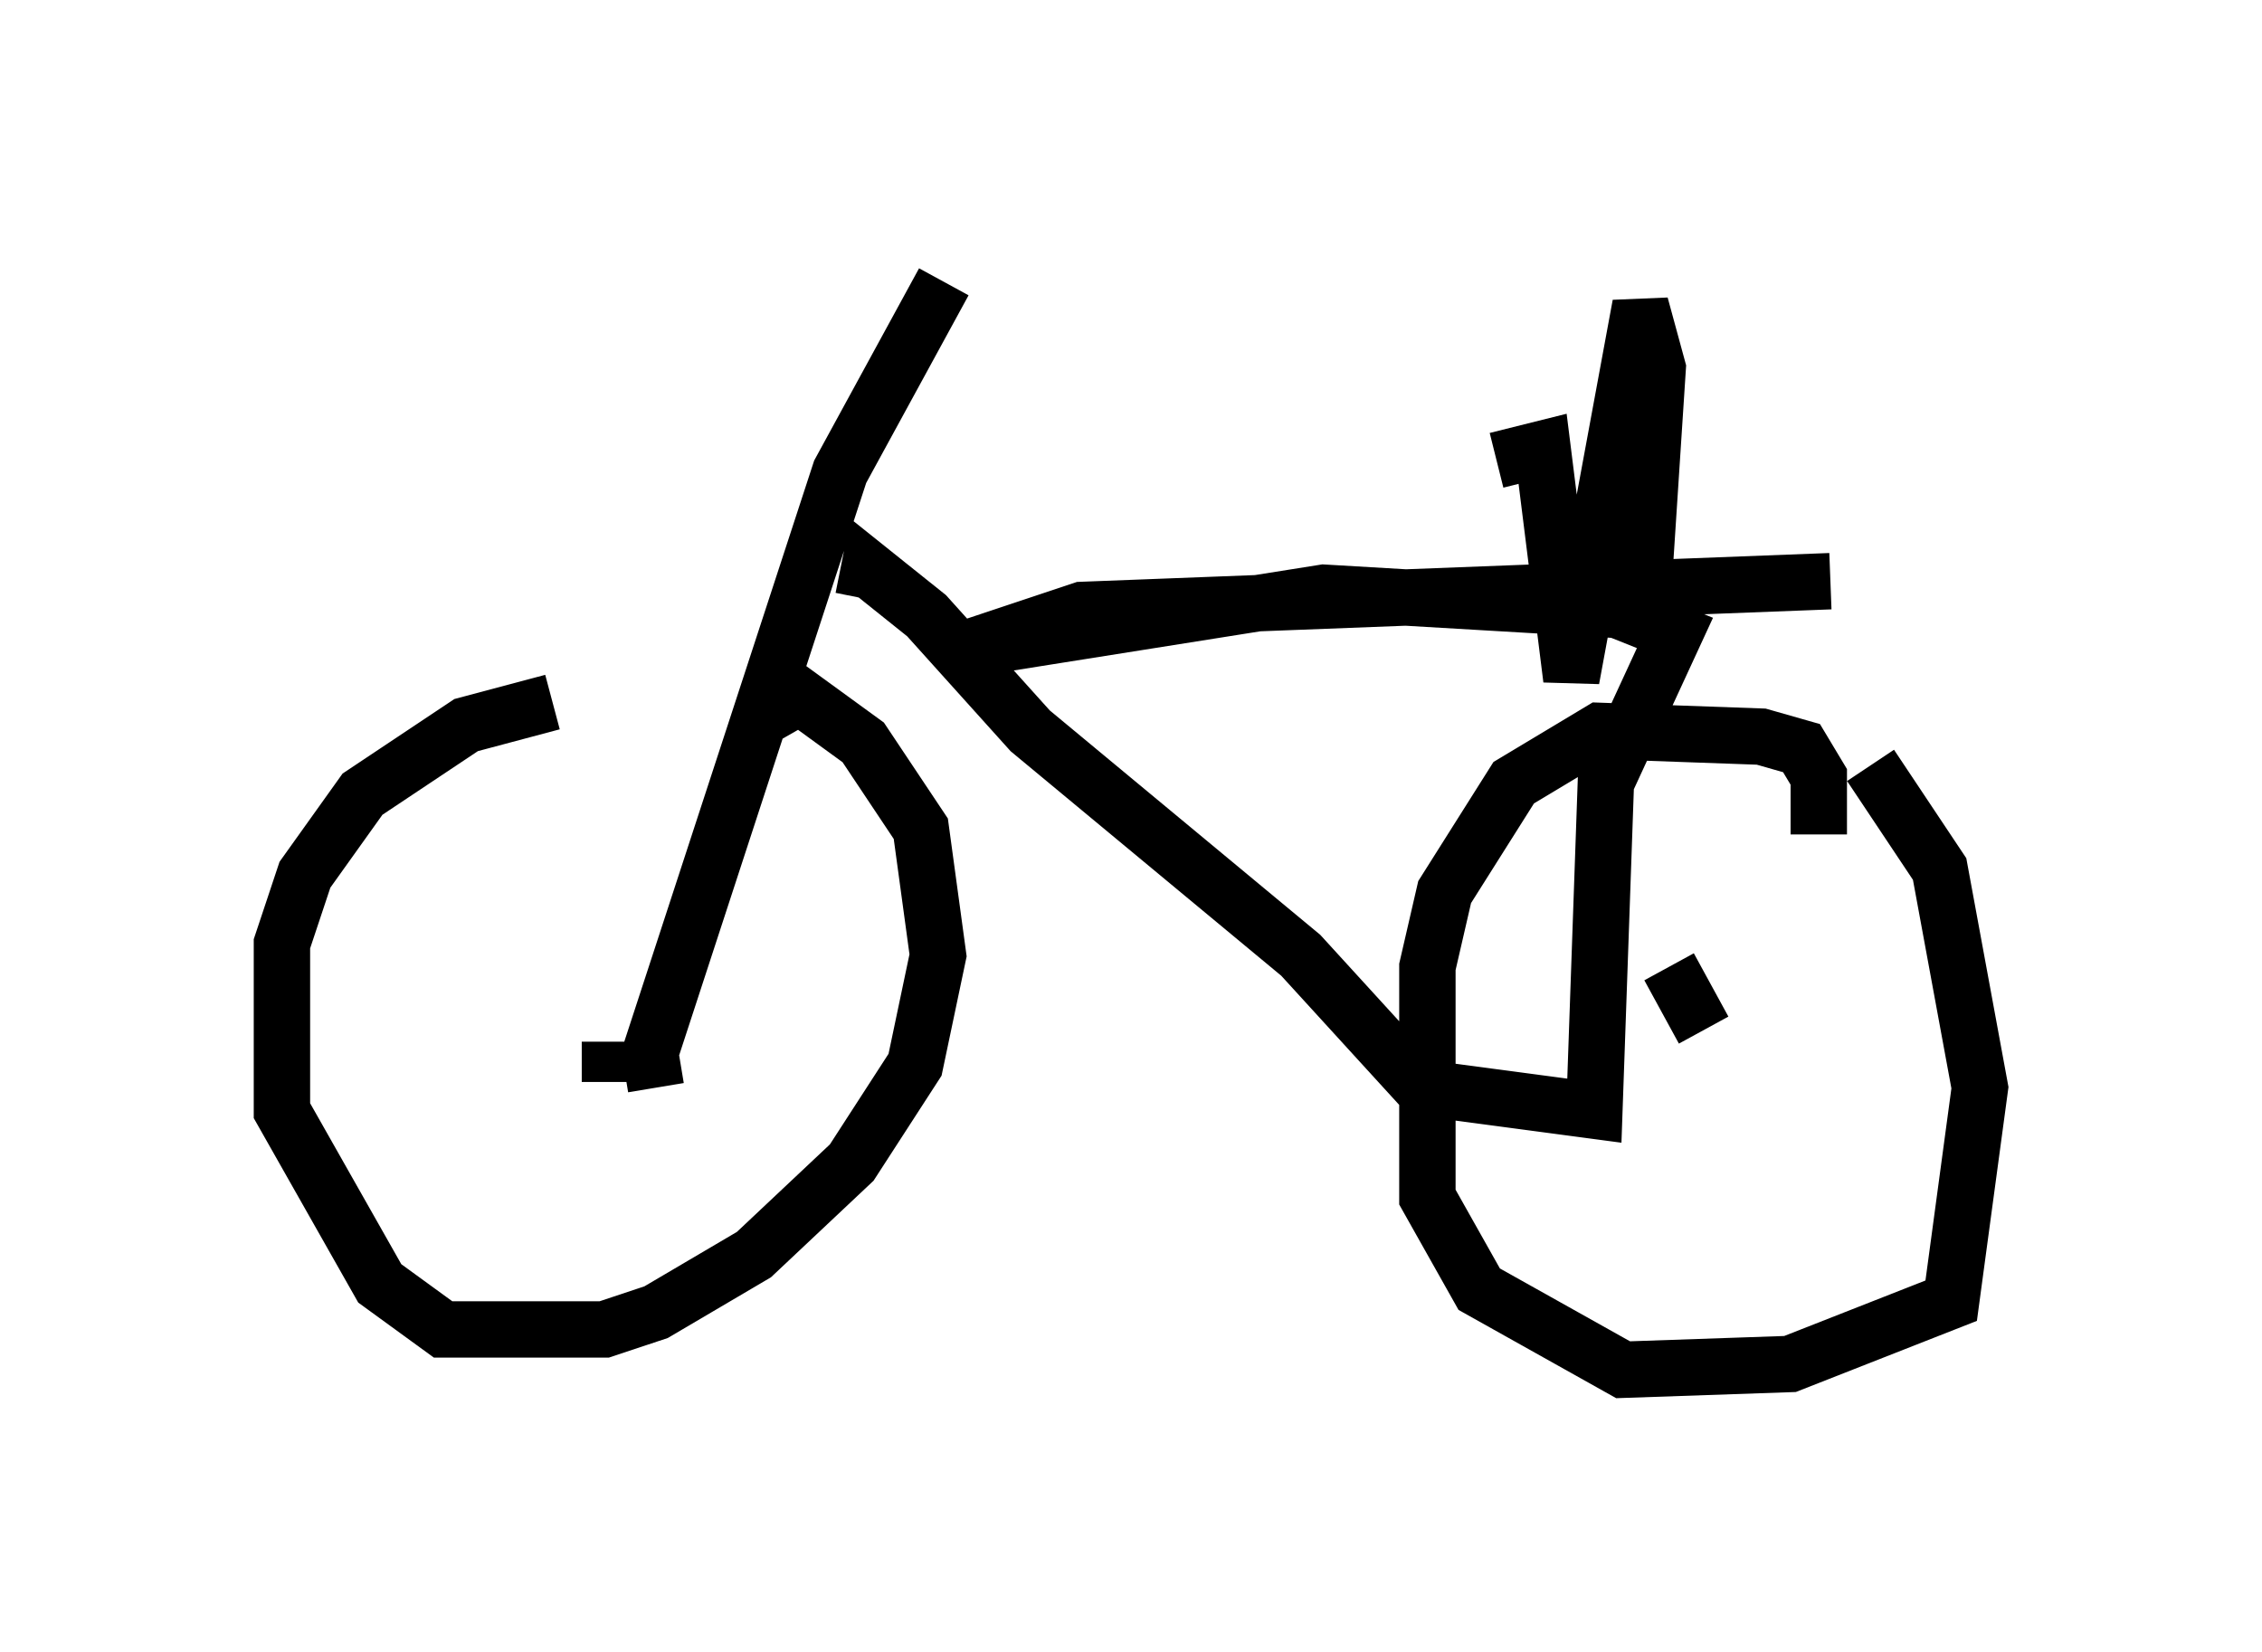 <?xml version="1.0" encoding="utf-8" ?>
<svg baseProfile="full" height="29.294" version="1.1" width="40.115" xmlns="http://www.w3.org/2000/svg" xmlns:ev="http://www.w3.org/2001/xml-events" xmlns:xlink="http://www.w3.org/1999/xlink"><defs /><rect fill="white" height="29.294" width="40.115" x="0" y="0" /><path d="M13.881, 12.554 m-4.083, -0.102 l-1.531, 0.408 -1.838, 1.225 l-1.021, 1.429 -0.408, 1.225 l0.0, 2.96 1.735, 3.063 l1.123, 0.817 2.858, 0.0 l0.919, -0.306 1.735, -1.021 l1.735, -1.633 1.123, -1.735 l0.408, -1.94 -0.306, -2.246 l-1.021, -1.531 -1.123, -0.817 l-0.715, 0.408 m18.784, 2.042 l0.0, -1.021 -0.306, -0.51 l-0.715, -0.204 -2.858, -0.102 l-1.531, 0.919 -1.225, 1.94 l-0.306, 1.327 0.0, 4.083 l0.919, 1.633 2.552, 1.429 l2.96, -0.102 2.858, -1.123 l0.51, -3.777 -0.715, -3.879 l-1.225, -1.838 m-21.948, 3.369 l0.0, 0.0 m-0.408, 2.246 l0.0, -0.715 m19.294, 1.735 l0.0, 0.0 m-0.408, -0.919 l0.0, 0.0 m0.51, -0.919 l0.0, 0.0 m0.0, -0.102 l-0.613, -1.123 m-17.967, 2.144 l-0.102, -0.613 3.369, -10.311 l1.838, -3.369 m-1.429, 5.615 l0.102, -0.51 1.021, 0.817 l1.838, 2.042 4.798, 3.981 l2.144, 2.348 3.063, 0.408 l0.204, -5.819 1.225, -2.654 l-1.021, -0.408 -5.206, -0.306 l-6.431, 1.021 2.144, -0.715 l13.271, -0.51 m-3.369, 0.919 l0.306, -4.696 -0.306, -1.123 l-1.225, 6.635 -0.51, -4.083 l-0.817, 0.204 " fill="none" stroke="black" stroke-width="1" /></svg>